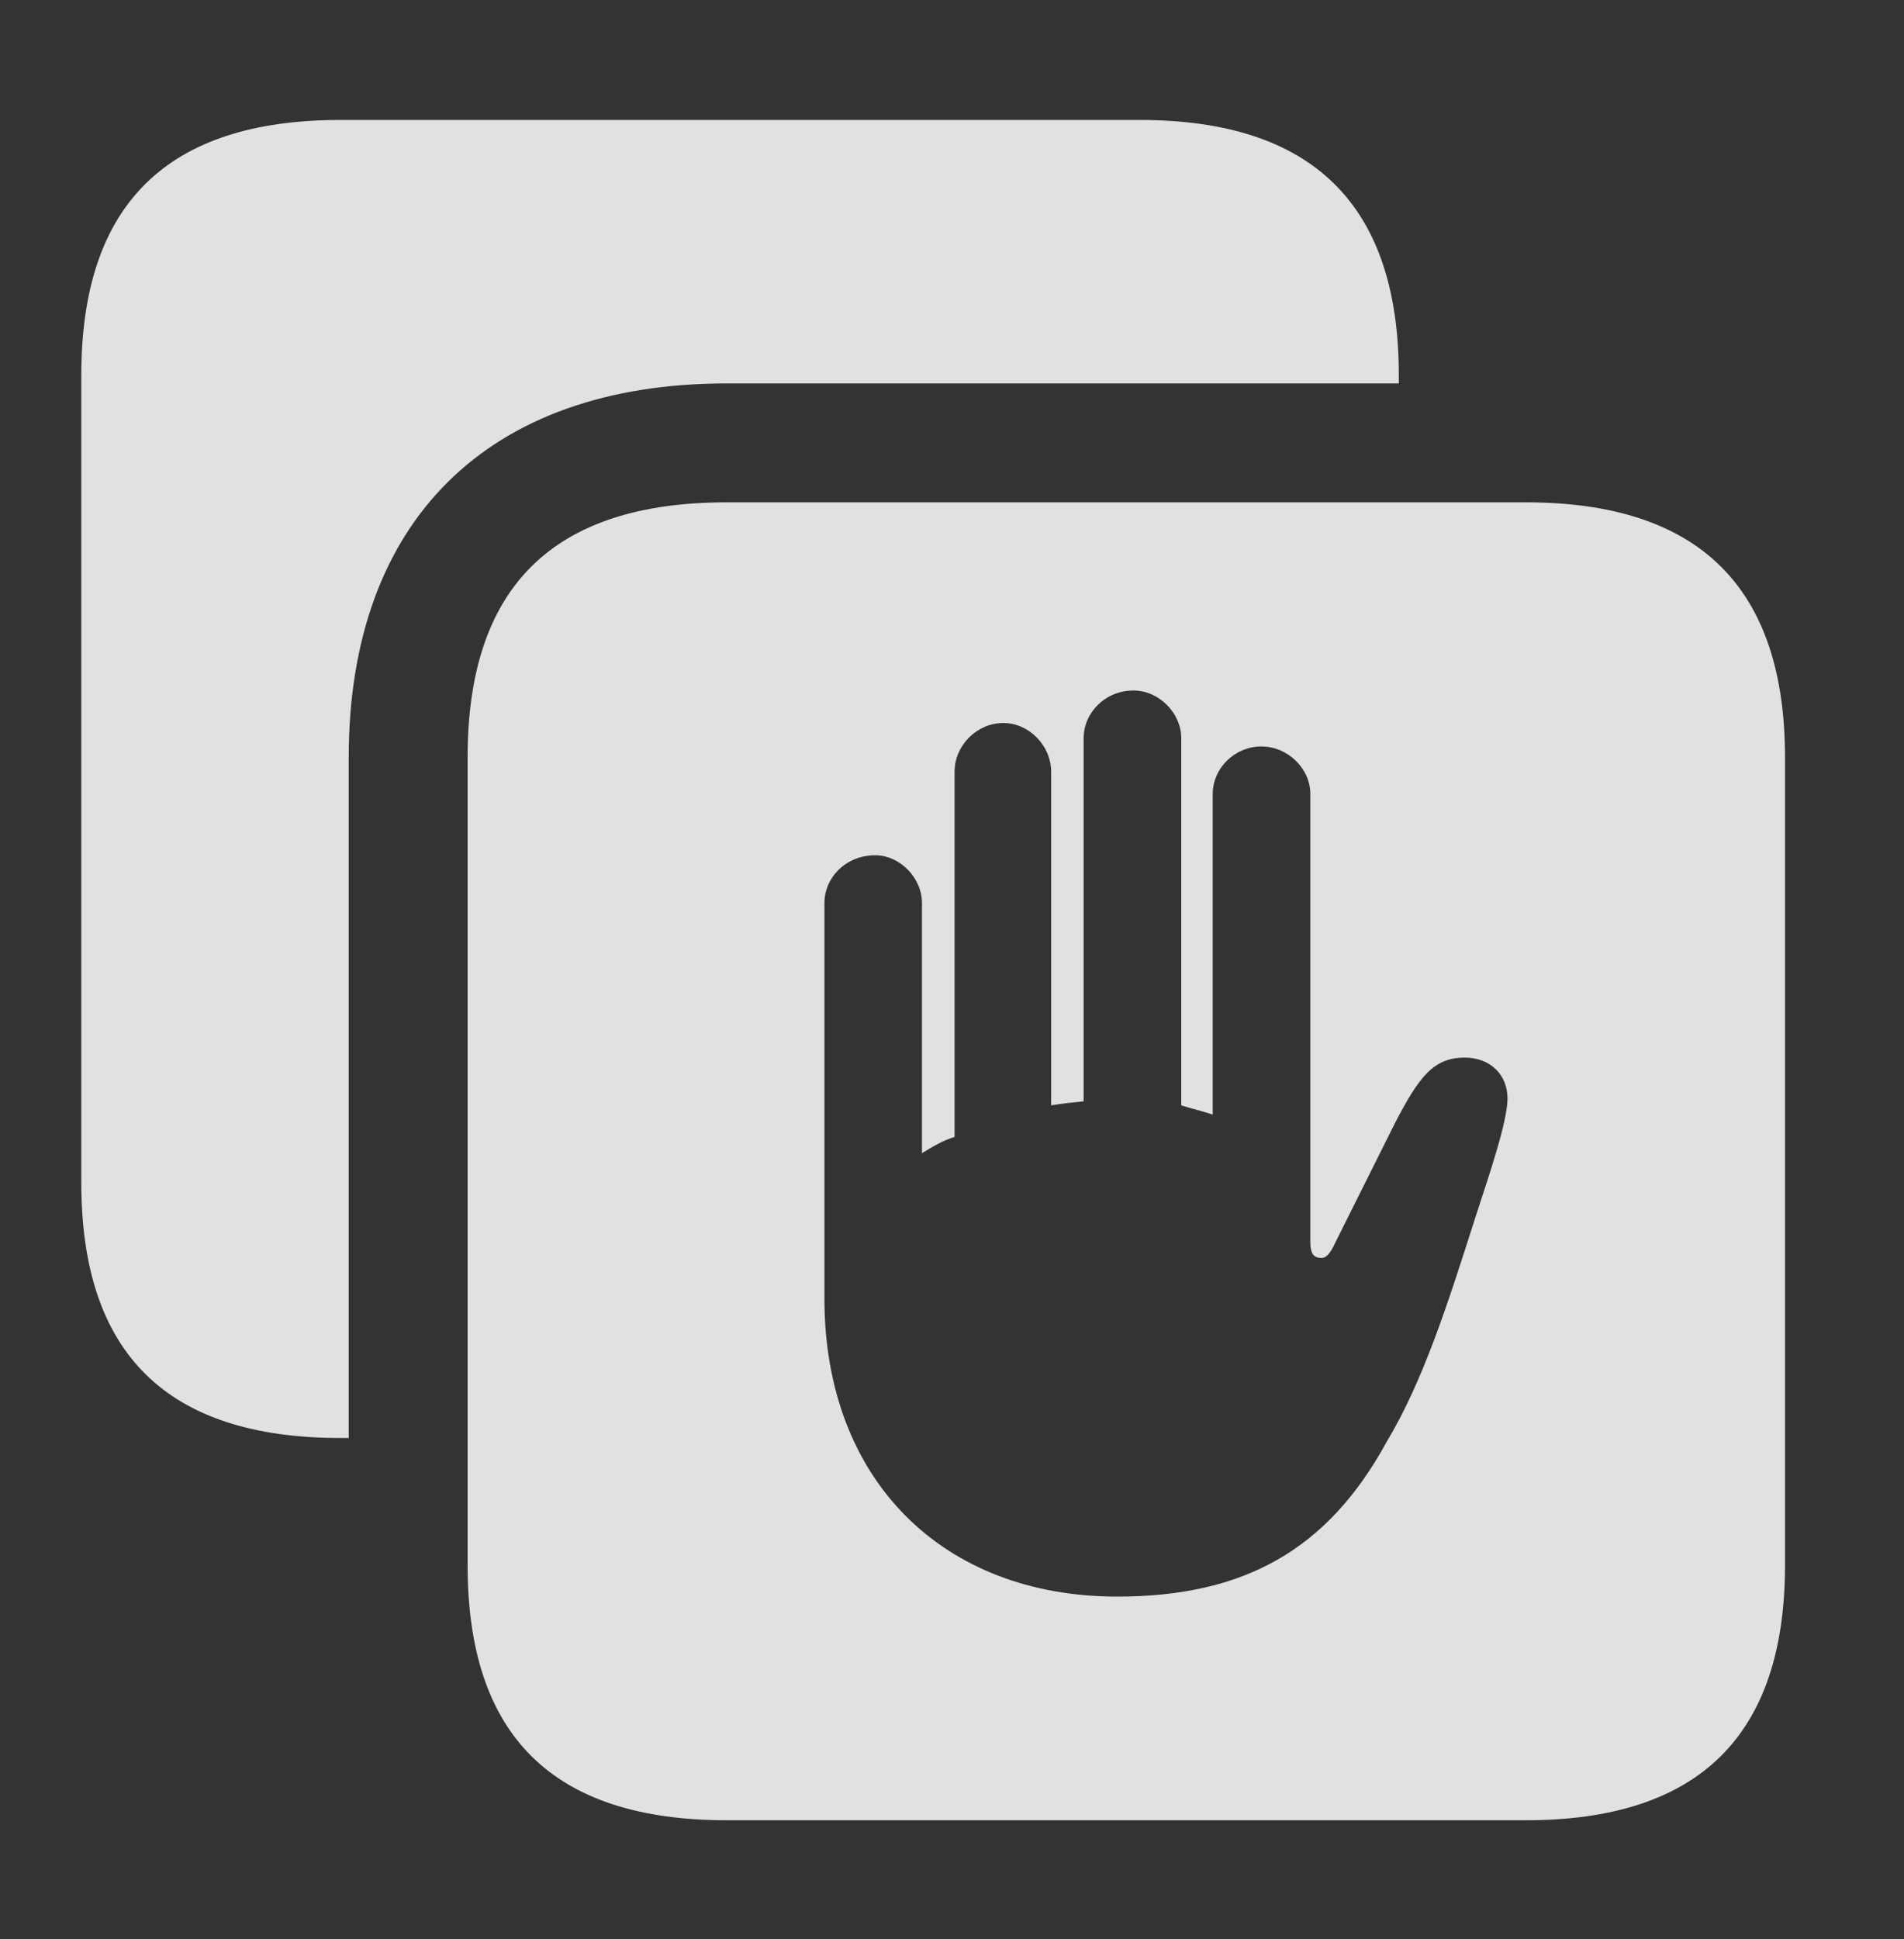 <?xml version="1.0" encoding="UTF-8"?>
<!--Generator: Apple Native CoreSVG 341-->
<!DOCTYPE svg
PUBLIC "-//W3C//DTD SVG 1.1//EN"
       "http://www.w3.org/Graphics/SVG/1.1/DTD/svg11.dtd">
<svg version="1.1" xmlns="http://www.w3.org/2000/svg" xmlns:xlink="http://www.w3.org/1999/xlink" viewBox="0 0 18.291 18.623">
 <rect x="0" y="0" width="18.291" height="18.623" fill="#333333" stroke="none"/>
 <g>
  <rect height="18.623" opacity="0" width="18.291" x="0" y="0"/>
  <path d="M13.438 3.604L13.438 3.682L6.982 3.682C4.688 3.682 3.35 5 3.35 7.275L3.35 13.809L3.271 13.809C1.602 13.809 0.781 12.998 0.781 11.357L0.781 3.604C0.781 1.963 1.602 1.152 3.271 1.152L10.947 1.152C12.607 1.152 13.438 1.963 13.438 3.604Z" fill="white" fill-opacity="0.85"/>
  <path d="M17.148 7.275L17.148 15.029C17.148 16.67 16.318 17.48 14.658 17.48L6.982 17.48C5.312 17.48 4.492 16.67 4.492 15.029L4.492 7.275C4.492 5.635 5.312 4.824 6.982 4.824L14.658 4.824C16.318 4.824 17.148 5.635 17.148 7.275ZM10.41 7.09L10.41 10.576C10.312 10.586 10.205 10.596 10.098 10.615L10.098 7.412C10.098 7.158 9.883 6.943 9.639 6.943C9.385 6.943 9.17 7.158 9.17 7.412L9.17 10.918C9.043 10.957 8.955 11.016 8.857 11.074L8.857 8.672C8.857 8.428 8.643 8.213 8.408 8.213C8.125 8.213 7.92 8.428 7.92 8.672L7.92 12.471C7.92 14.209 9.053 15.332 10.732 15.332C11.953 15.332 12.754 14.883 13.32 13.848C13.672 13.262 13.906 12.529 14.18 11.67C14.307 11.279 14.482 10.771 14.482 10.547C14.482 10.322 14.316 10.156 14.072 10.156C13.77 10.156 13.633 10.342 13.408 10.771L12.832 11.924C12.783 12.031 12.744 12.08 12.695 12.08C12.607 12.08 12.588 12.021 12.588 11.924L12.588 7.627C12.588 7.373 12.363 7.168 12.119 7.168C11.865 7.168 11.65 7.373 11.65 7.627L11.65 10.703C11.562 10.674 11.445 10.645 11.348 10.615L11.348 7.09C11.348 6.846 11.133 6.631 10.889 6.631C10.615 6.631 10.41 6.846 10.41 7.09Z" fill="white" fill-opacity="0.85"/>
 </g>
</svg>
